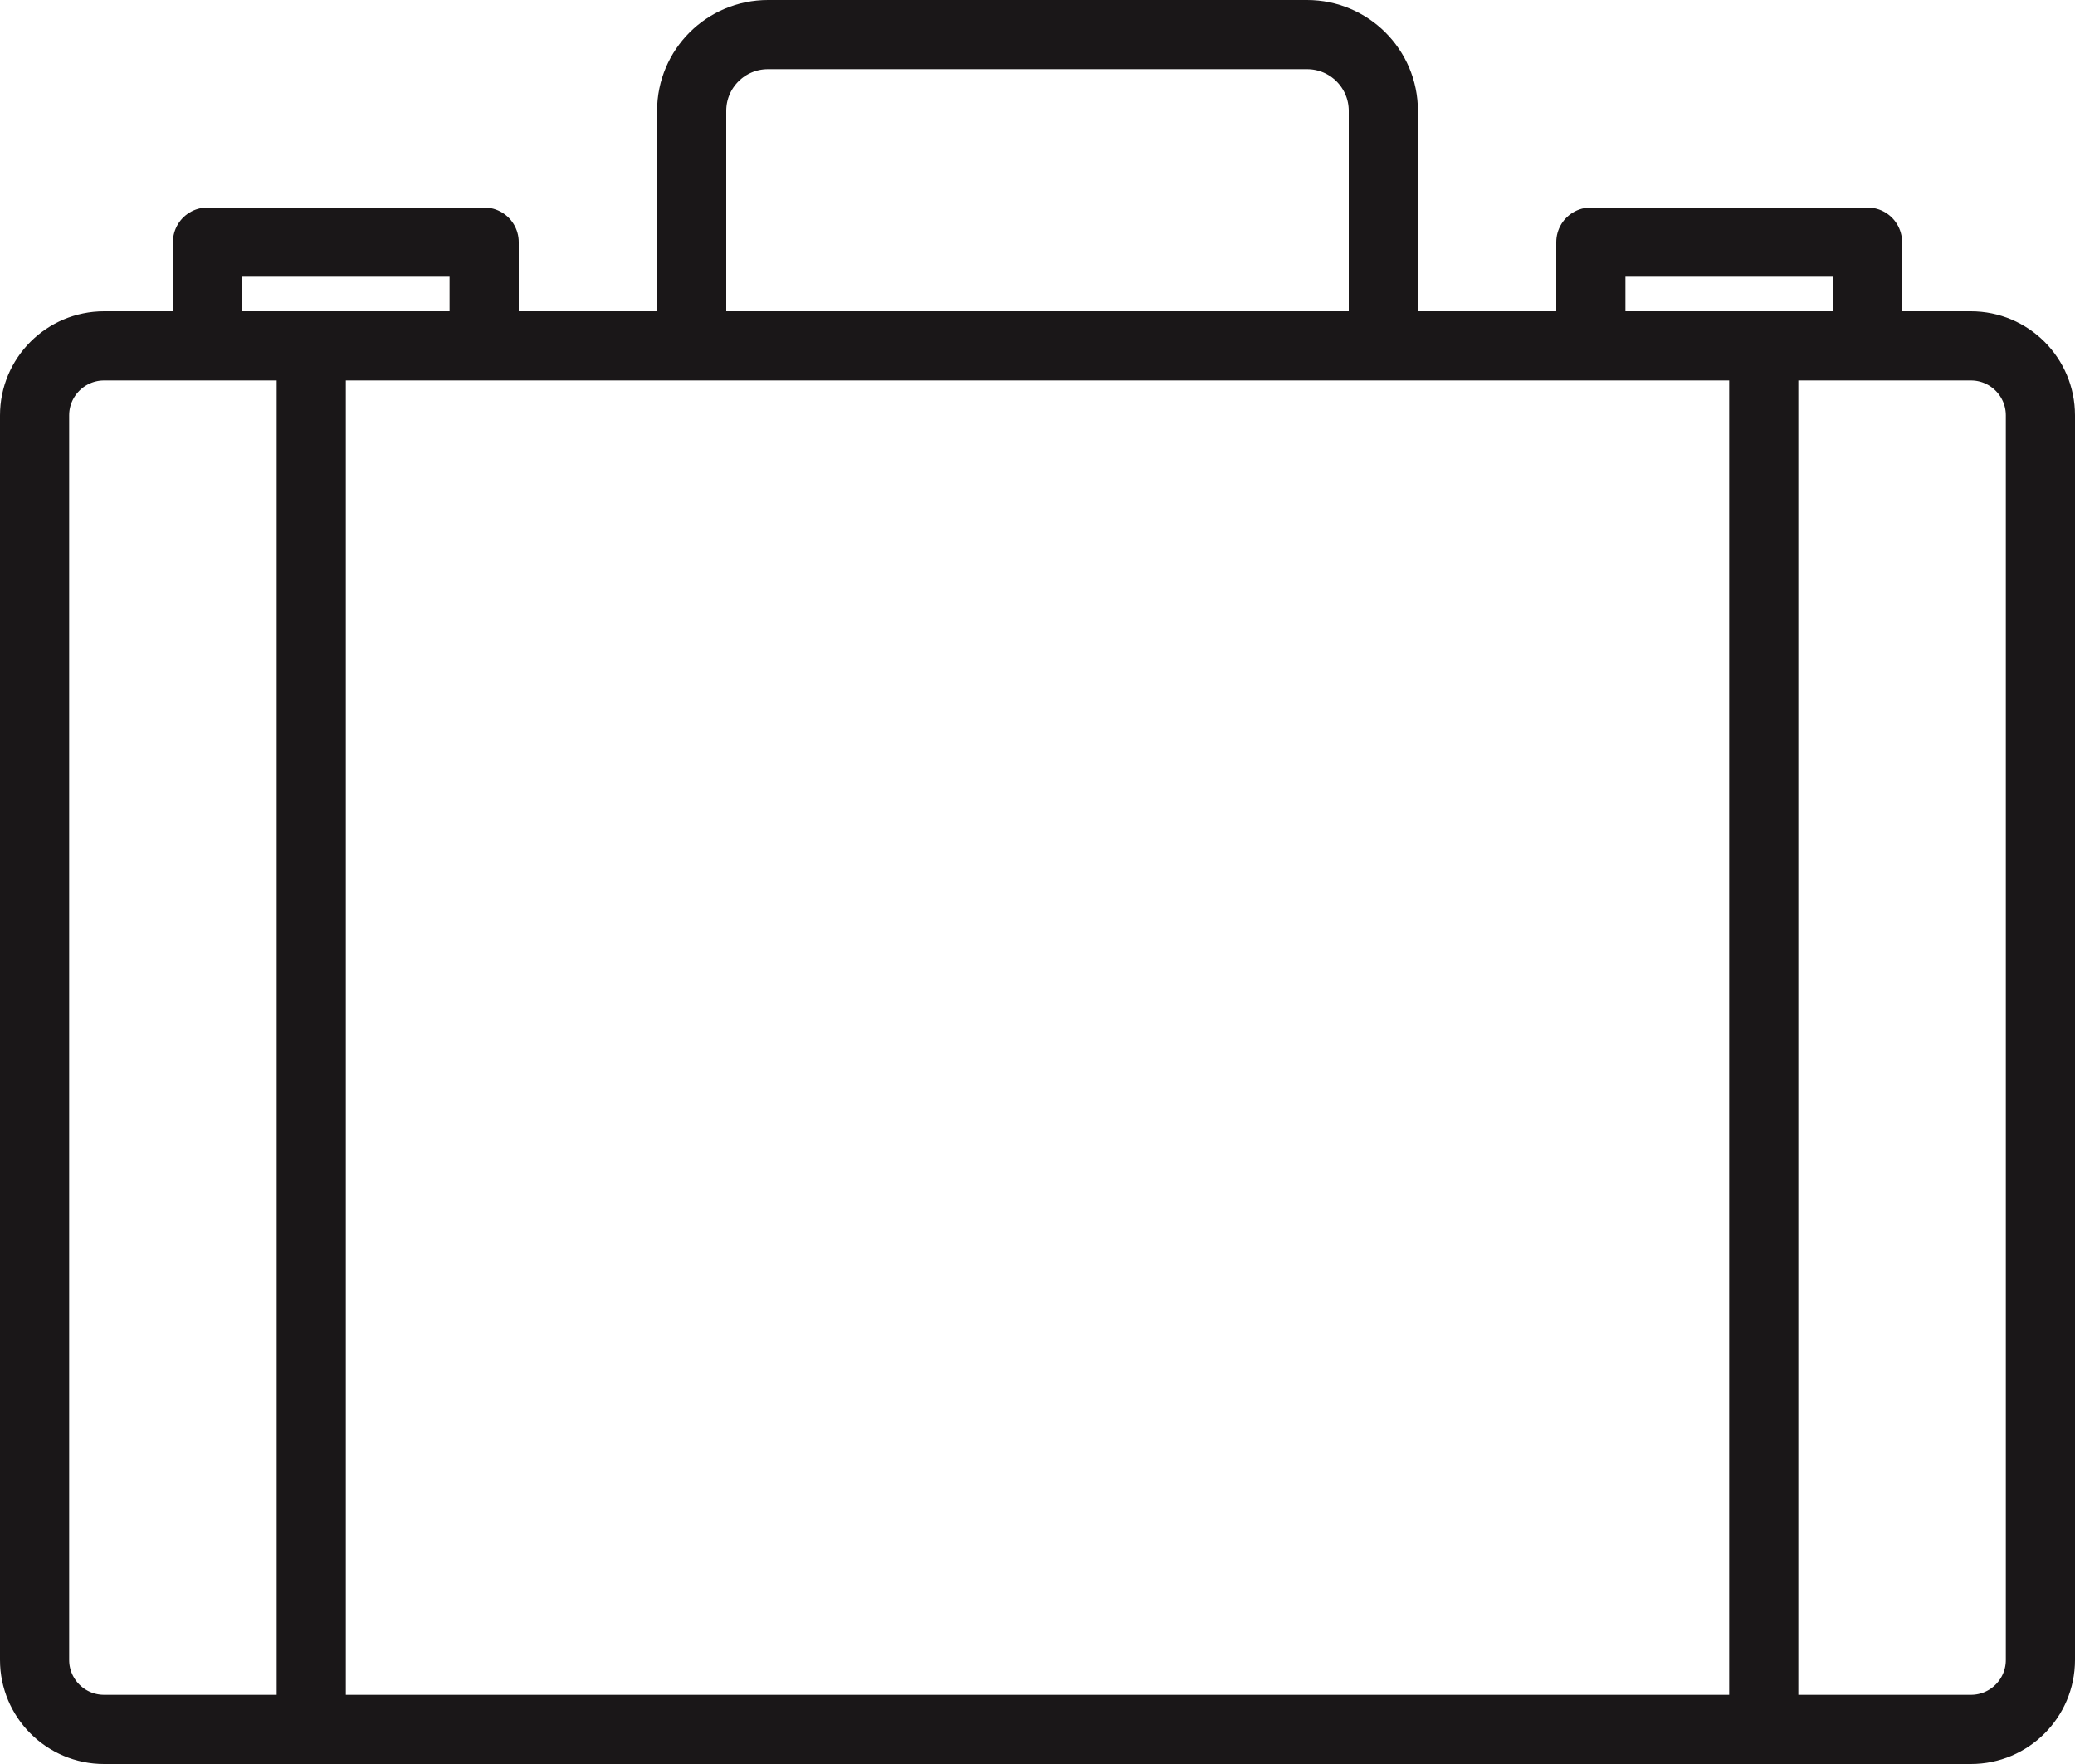 <?xml version="1.0" encoding="UTF-8" standalone="no"?>
<svg width="60px" height="51px" viewBox="0 0 60 51" version="1.1" xmlns="http://www.w3.org/2000/svg" xmlns:xlink="http://www.w3.org/1999/xlink" xmlns:sketch="http://www.bohemiancoding.com/sketch/ns">
    <!-- Generator: Sketch 3.2.2 (9983) - http://www.bohemiancoding.com/sketch -->
    <title>1 - Briefcase (Outline)</title>
    <desc>Created with Sketch.</desc>
    <defs></defs>
    <g id="Page-1" stroke="none" stroke-width="1" fill="none" fill-rule="evenodd" sketch:type="MSPage">
        <g id="Icons" sketch:type="MSArtboardGroup" transform="translate(-1200, -4800)" stroke="#1A1718" stroke-width="2" stroke-linecap="round" stroke-linejoin="round">
            <g id="1---Briefcase-(Outline)" sketch:type="MSLayerGroup" transform="translate(1201, 4801)">
                <path d="M55.99,49 L2.01,49 C0.9,49 0,48.1 0,46.99 L0,11.01 C0,9.9 0.9,9 2.01,9 L55.99,9 C57.1,9 58,9.9 58,11.01 L58,46.99 C58,48.1 57.1,49 55.99,49 L55.99,49 Z M39,9 L19,9 L19,2.206 C19,0.987 19.988,0 21.206,0 L36.794,0 C38.012,0 39,0.987 39,2.206 L39,9 L39,9 Z M8,9 L8,49 L8,9 Z M50,9 L50,49 L50,9 Z M5,6 L13,6 L13,9 L5,9 L5,6 Z M45,6 L53,6 L53,9 L45,9 L45,6 Z" id="Stroke-43" sketch:type="MSShapeGroup"></path>
            </g>
        </g>
    </g>
</svg>